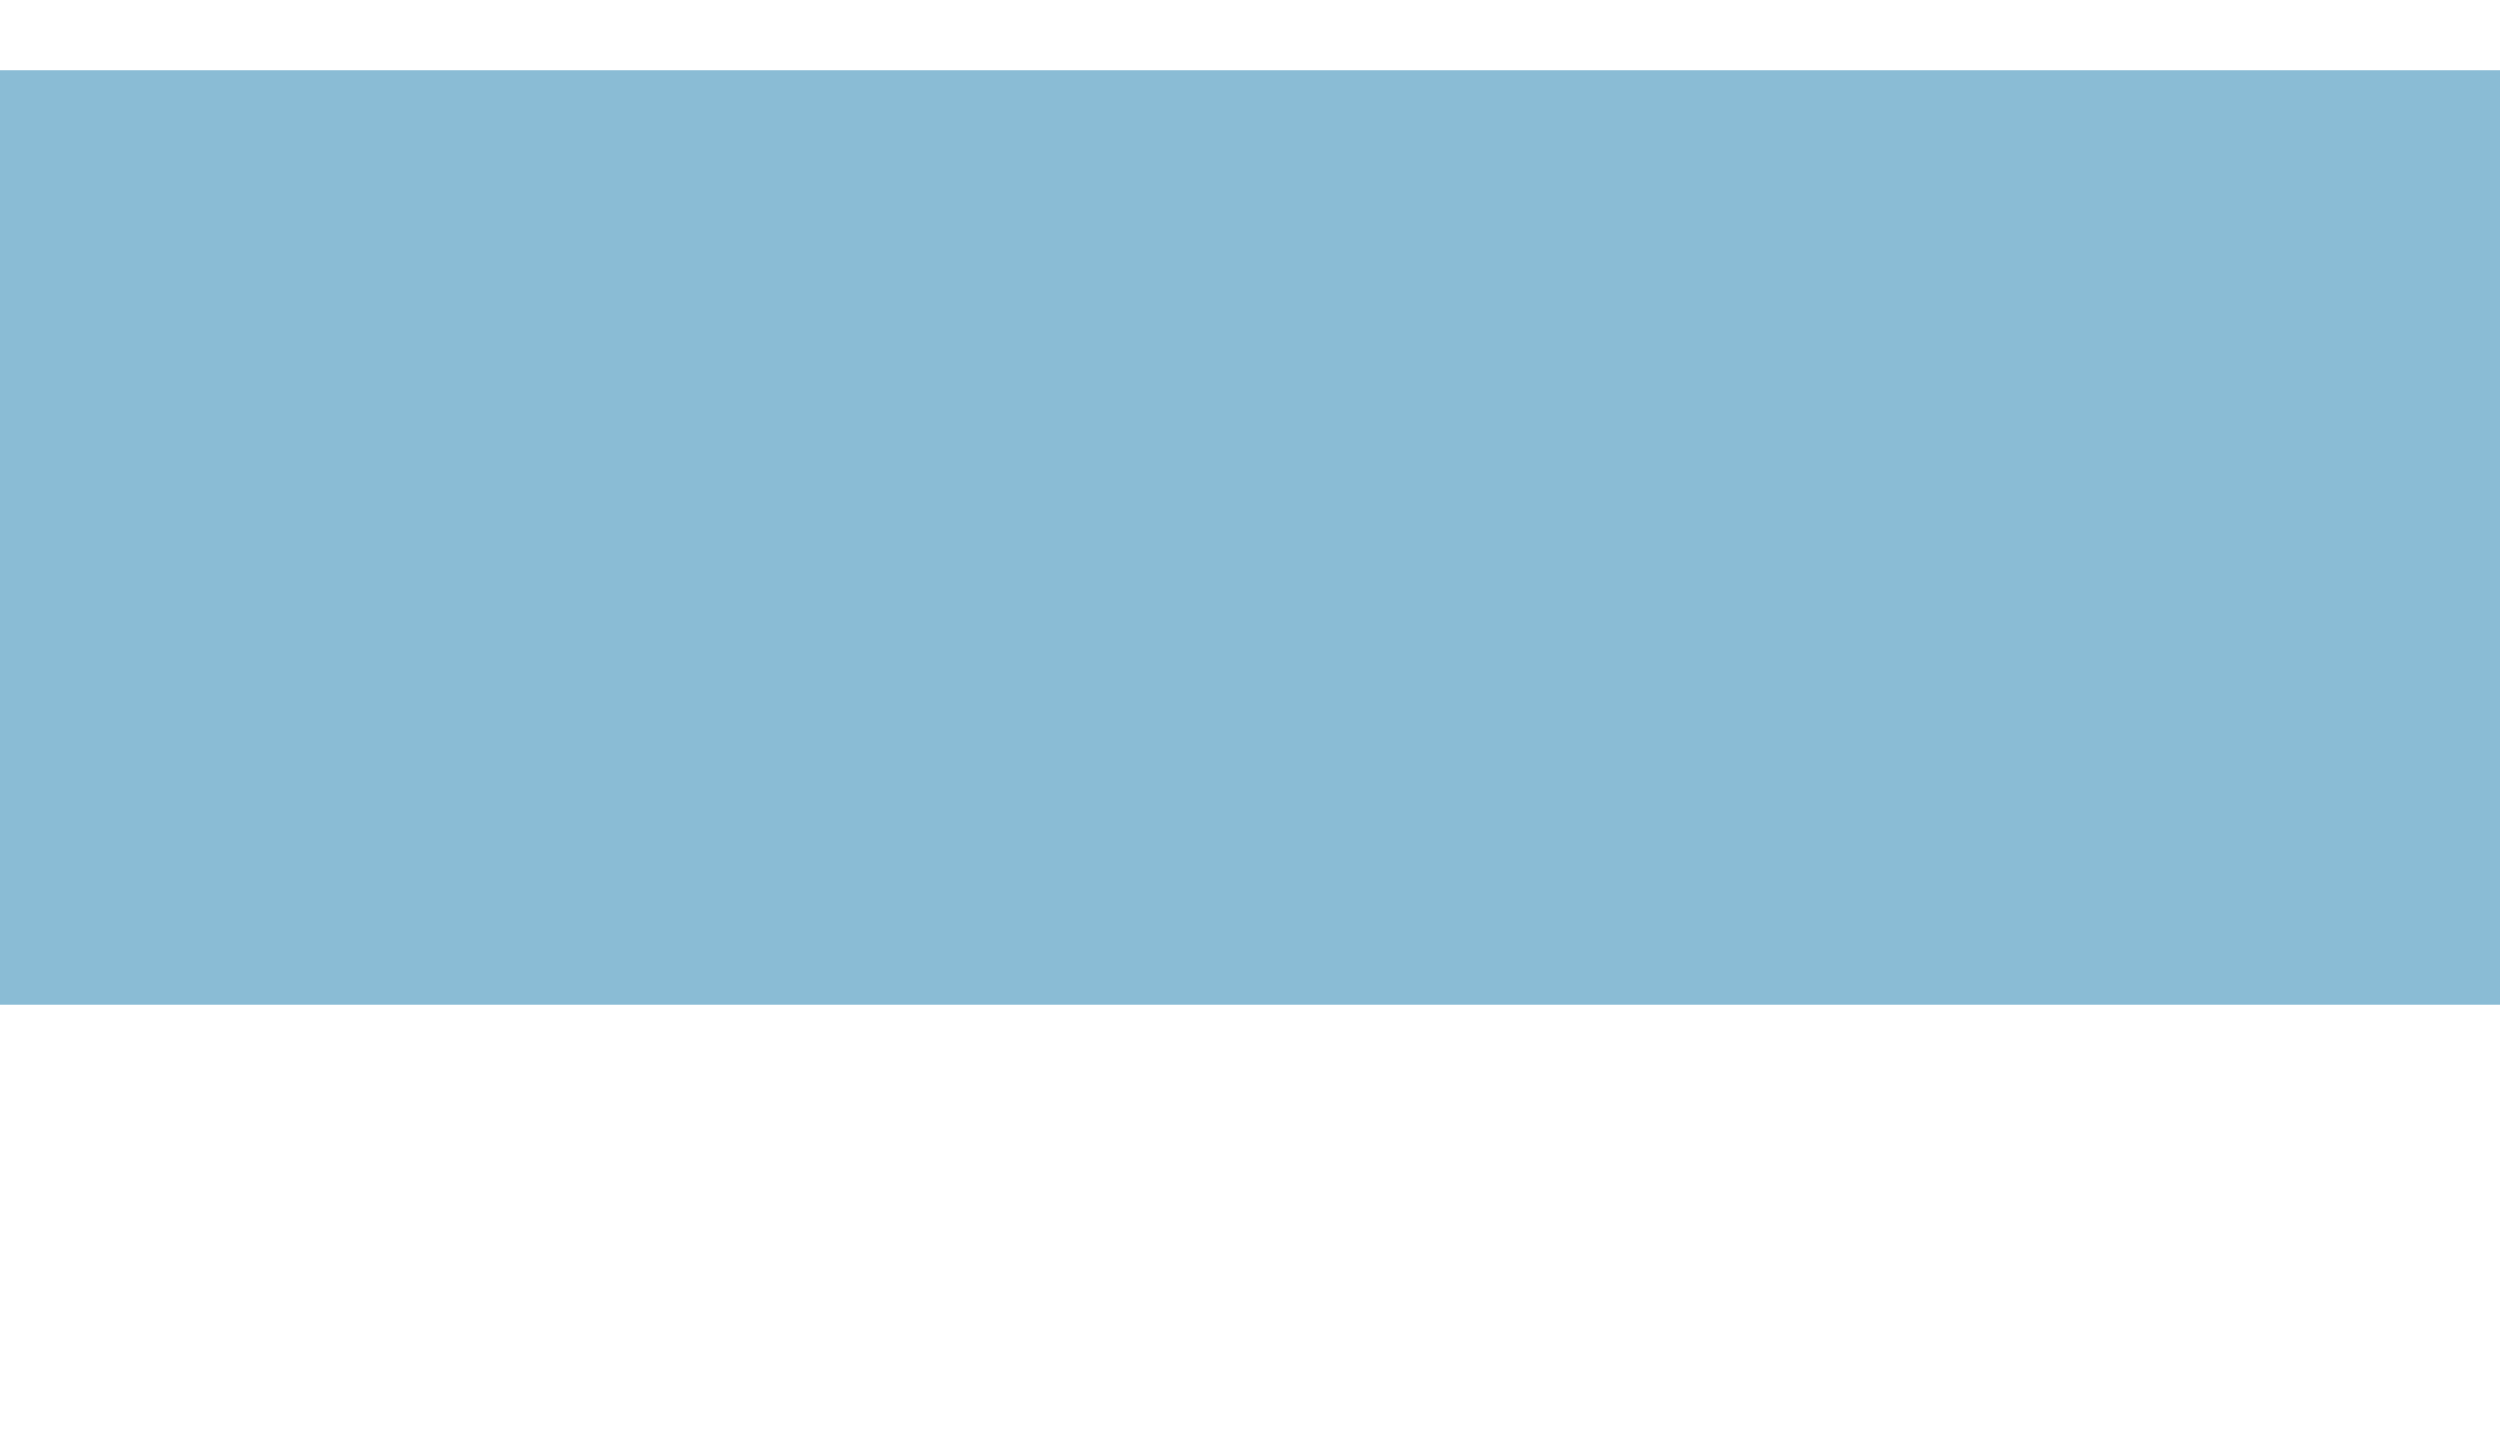 
<svg xmlns="http://www.w3.org/2000/svg" version="1.1" xmlns:xlink="http://www.w3.org/1999/xlink" preserveAspectRatio="none" x="0px" y="0px" width="2520px" height="1456px" viewBox="0 0 2520 1456">
<defs>
<g id="Layer0_0_FILL">
<path fill="#8ABCD5" stroke="none" d="
M 2527.6 356
L 2527.6 70.8 -18.8 70.8 -18.8 1012.75 2527.6 1012.75 2527.6 772 2527.6 356 Z"/>
</g>
</defs>

<g transform="matrix( 1, 0, 0, 1, 0,0) ">
<use xlink:href="#Layer0_0_FILL"/>
</g>
</svg>
